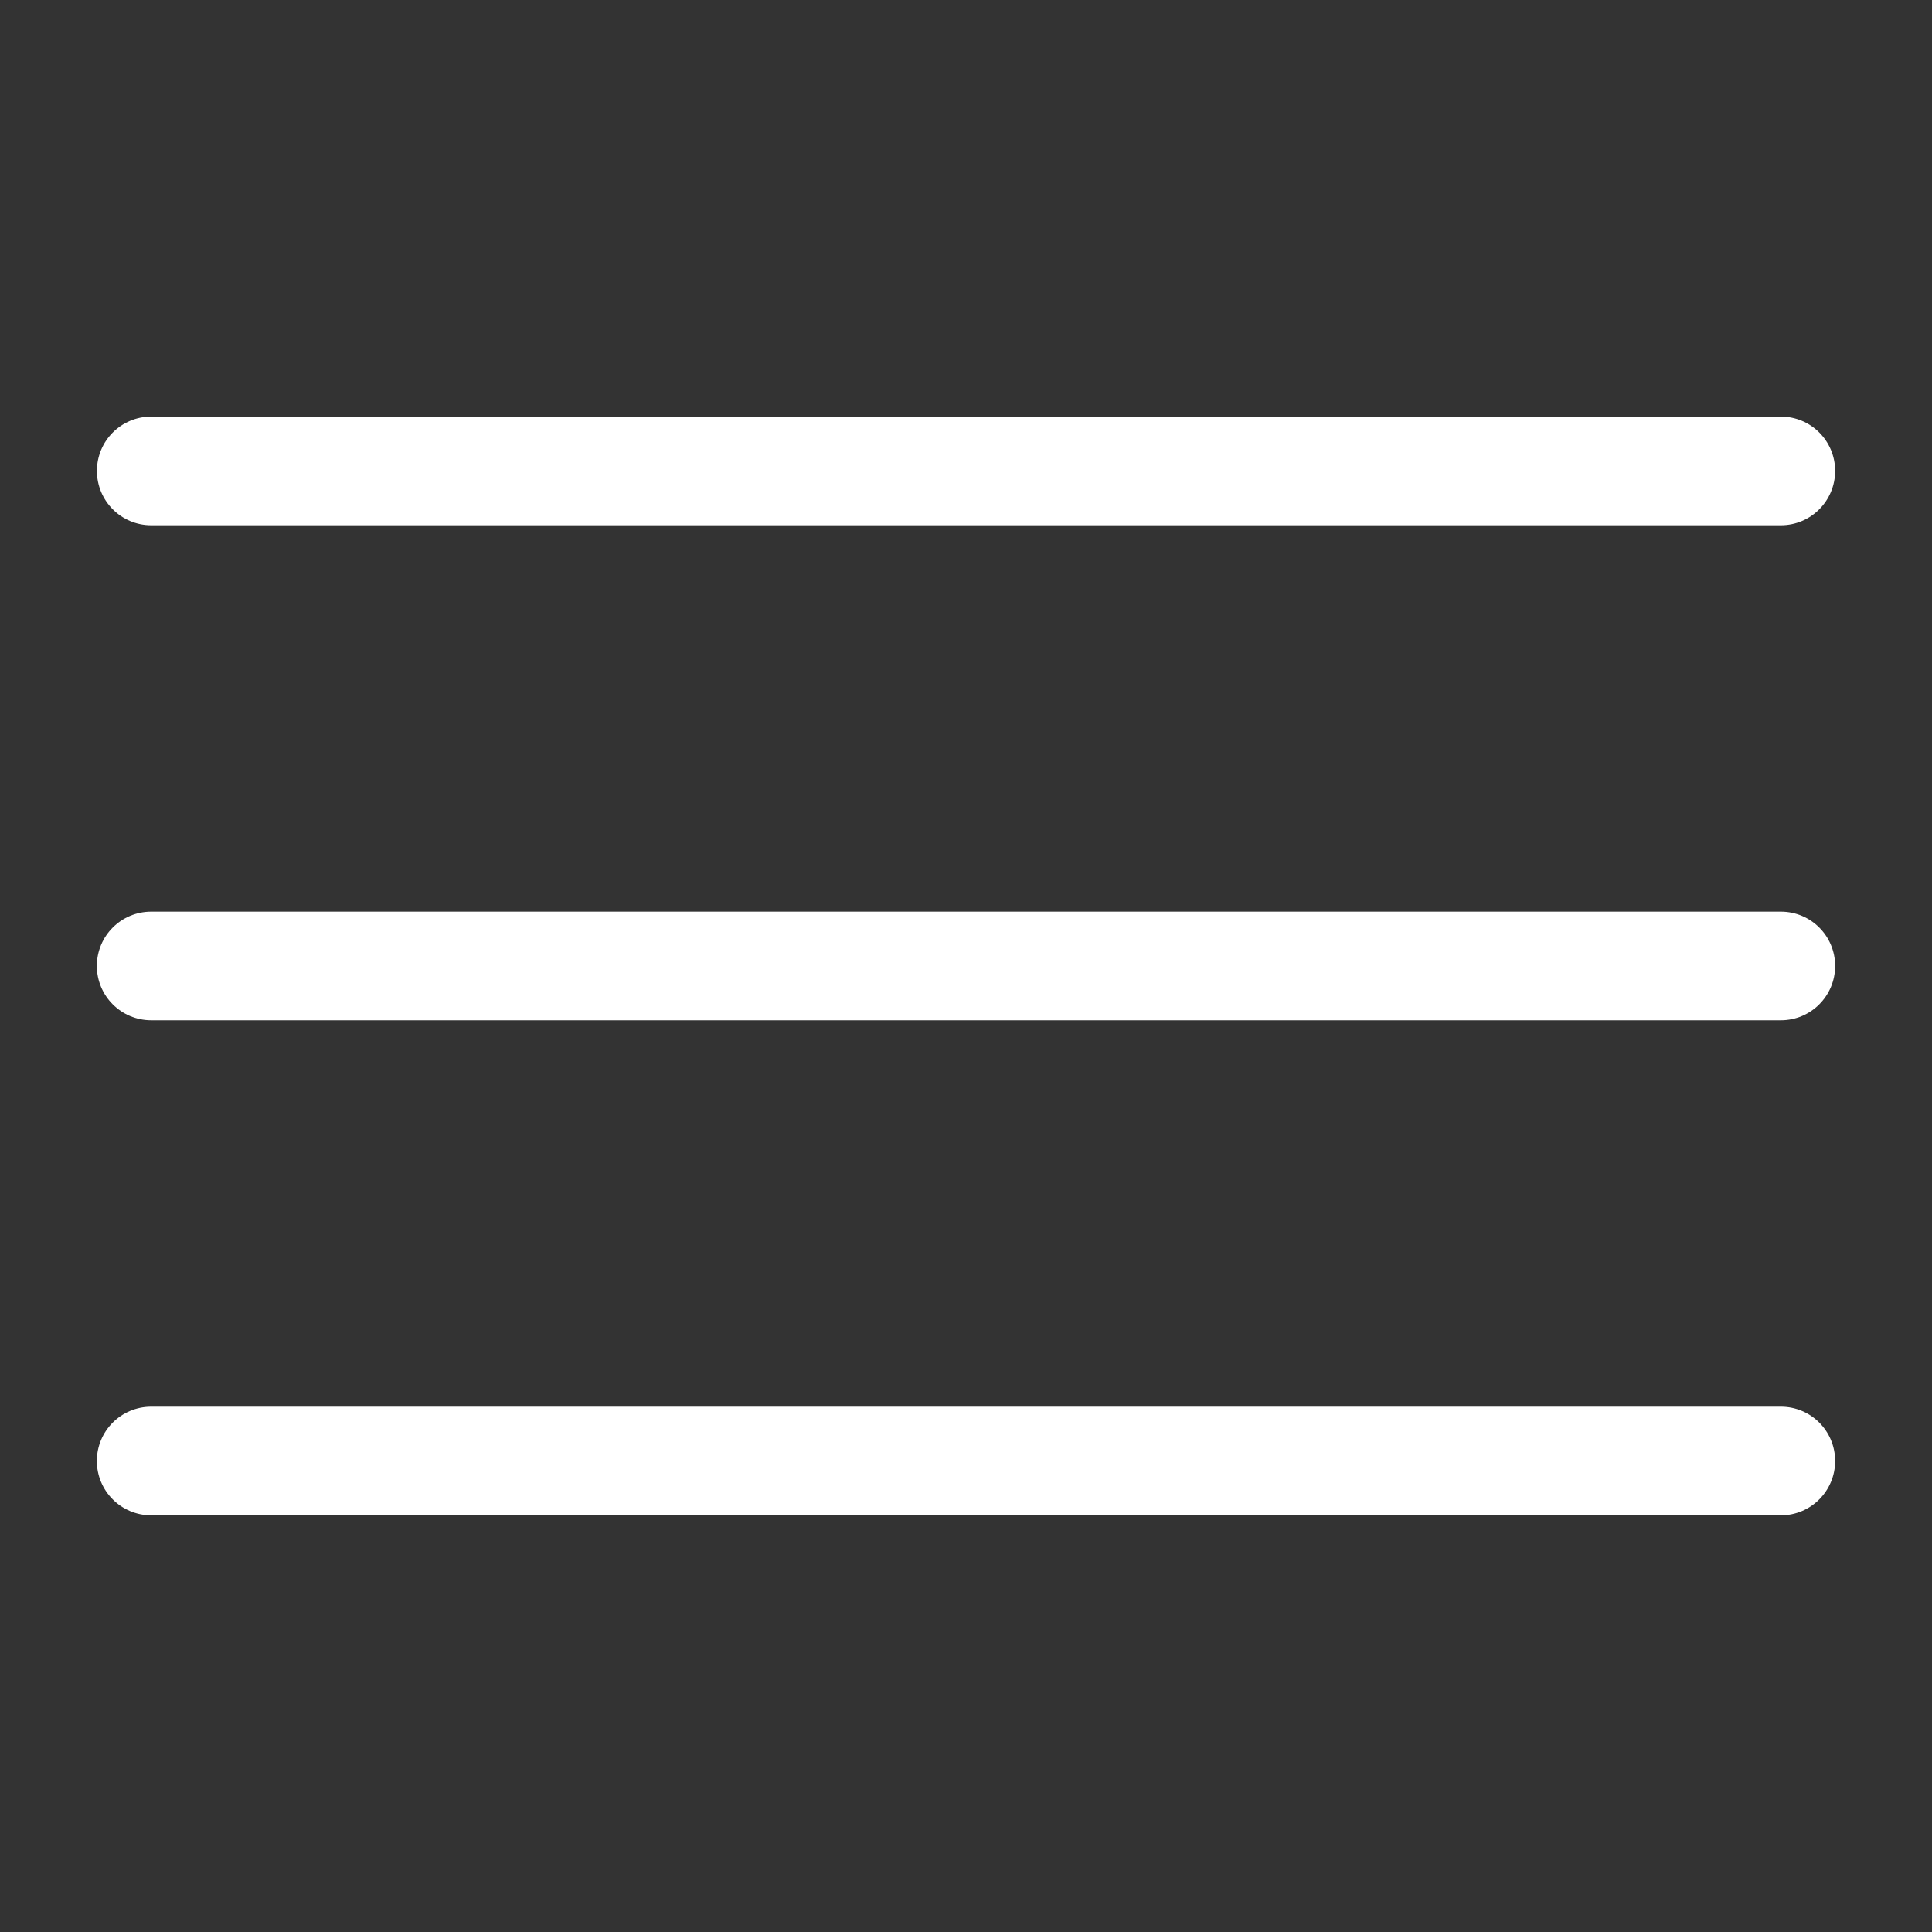 <svg width="30" height="30" viewBox="0 0 30 30" fill="none" xmlns="http://www.w3.org/2000/svg">
<rect x="0" y="0" width="30" height="30" fill="#333333" stroke="none"/>
<g id="icon">
<path id="icon menu" fill-rule="evenodd" clip-rule="evenodd" d="M1.505 7.312C1.505 6.846 1.882 6.469 2.348 6.469H27.653C28.119 6.469 28.496 6.846 28.496 7.312C28.496 7.778 28.119 8.156 27.653 8.156H2.348C1.882 8.156 1.505 7.778 1.505 7.312ZM1.504 14.999C1.504 14.533 1.882 14.156 2.348 14.156H27.653C28.119 14.156 28.496 14.533 28.496 14.999C28.496 15.465 28.119 15.843 27.653 15.843H2.348C1.882 15.843 1.504 15.465 1.504 14.999ZM2.348 21.843C1.882 21.843 1.504 22.22 1.504 22.686C1.504 23.152 1.882 23.53 2.348 23.53H27.653C28.119 23.53 28.496 23.152 28.496 22.686C28.496 22.22 28.119 21.843 27.653 21.843H2.348Z" fill="white"/>
</g>
</svg>
